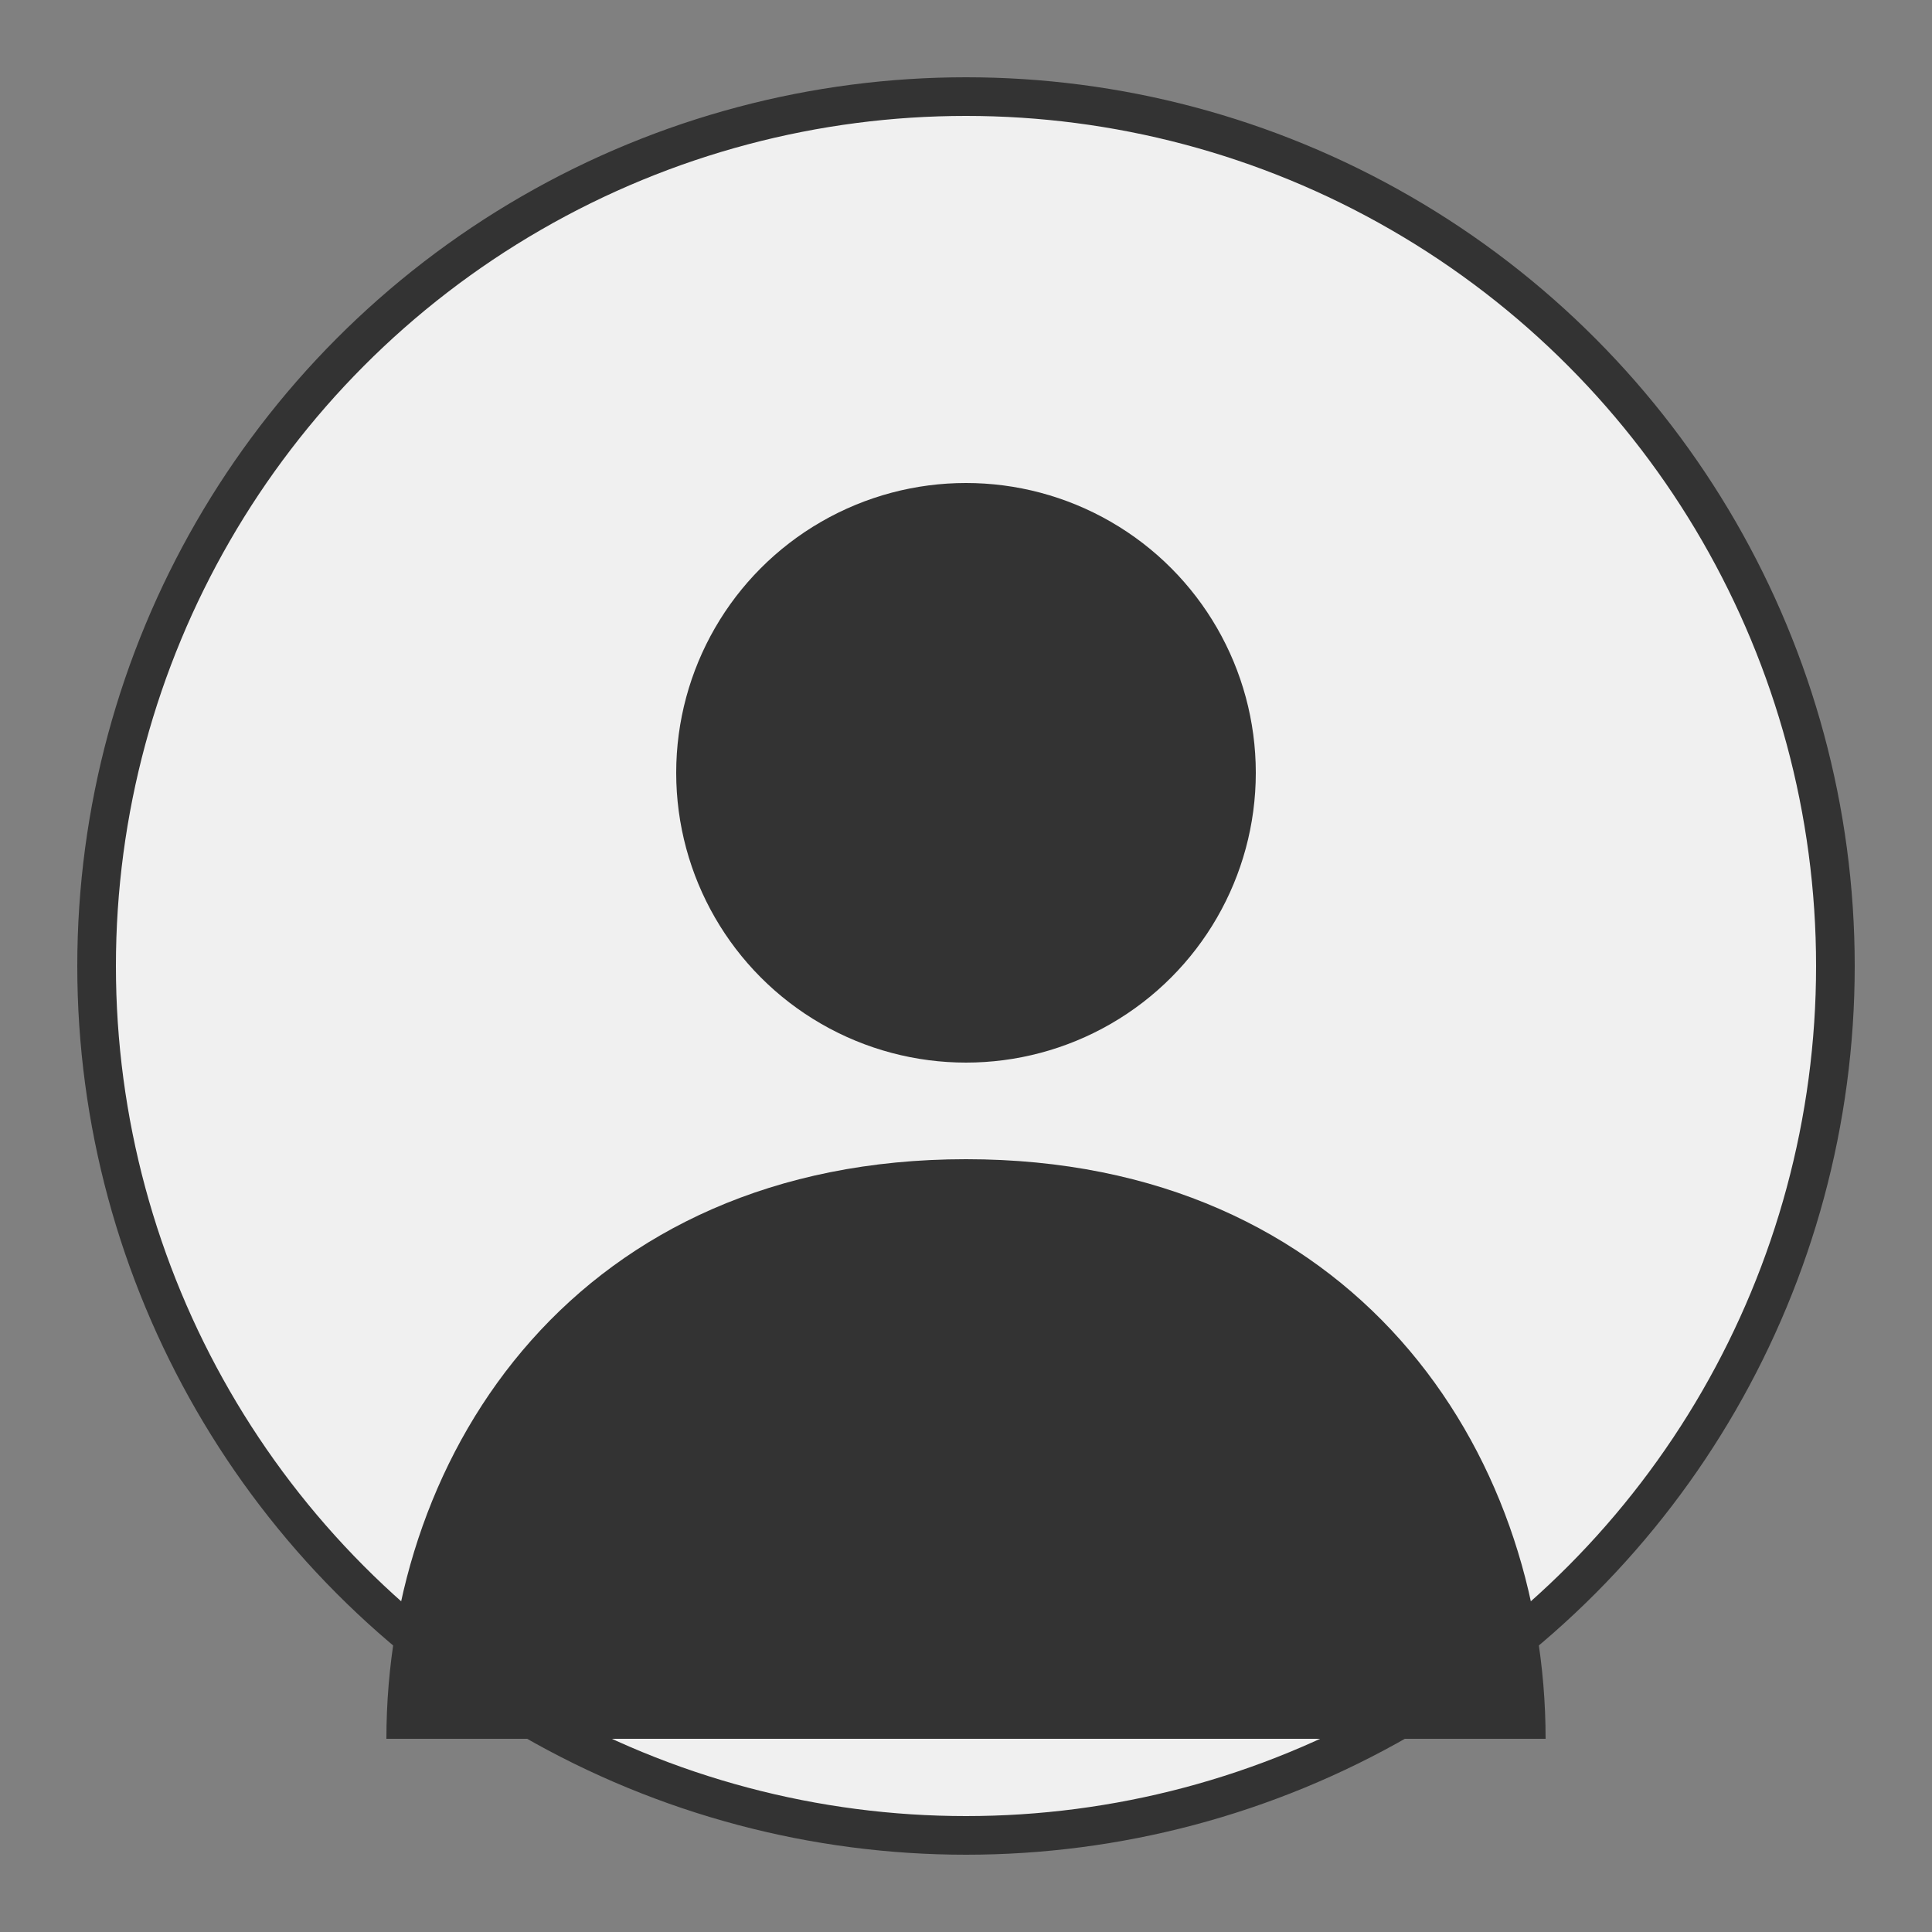 <?xml version="1.0" encoding="UTF-8"?>
<svg width="200" height="200" viewBox="0 0 200 200" version="1.1" xmlns="http://www.w3.org/2000/svg">
  <rect x="0" y="0" width="200" height="200" fill="#808080" stroke="none"/>
  <!-- Background circle -->
  <circle cx="100" cy="100" r="90" fill="#f0f0f0" stroke="#333333" stroke-width="4"/>
  
  <!-- User icon -->
  <circle cx="100" cy="80" r="30" fill="#333333"/>
  <path d="M100 120 C60 120 40 150 40 180 L160 180 C160 150 140 120 100 120Z" fill="#333333"/>
</svg>

